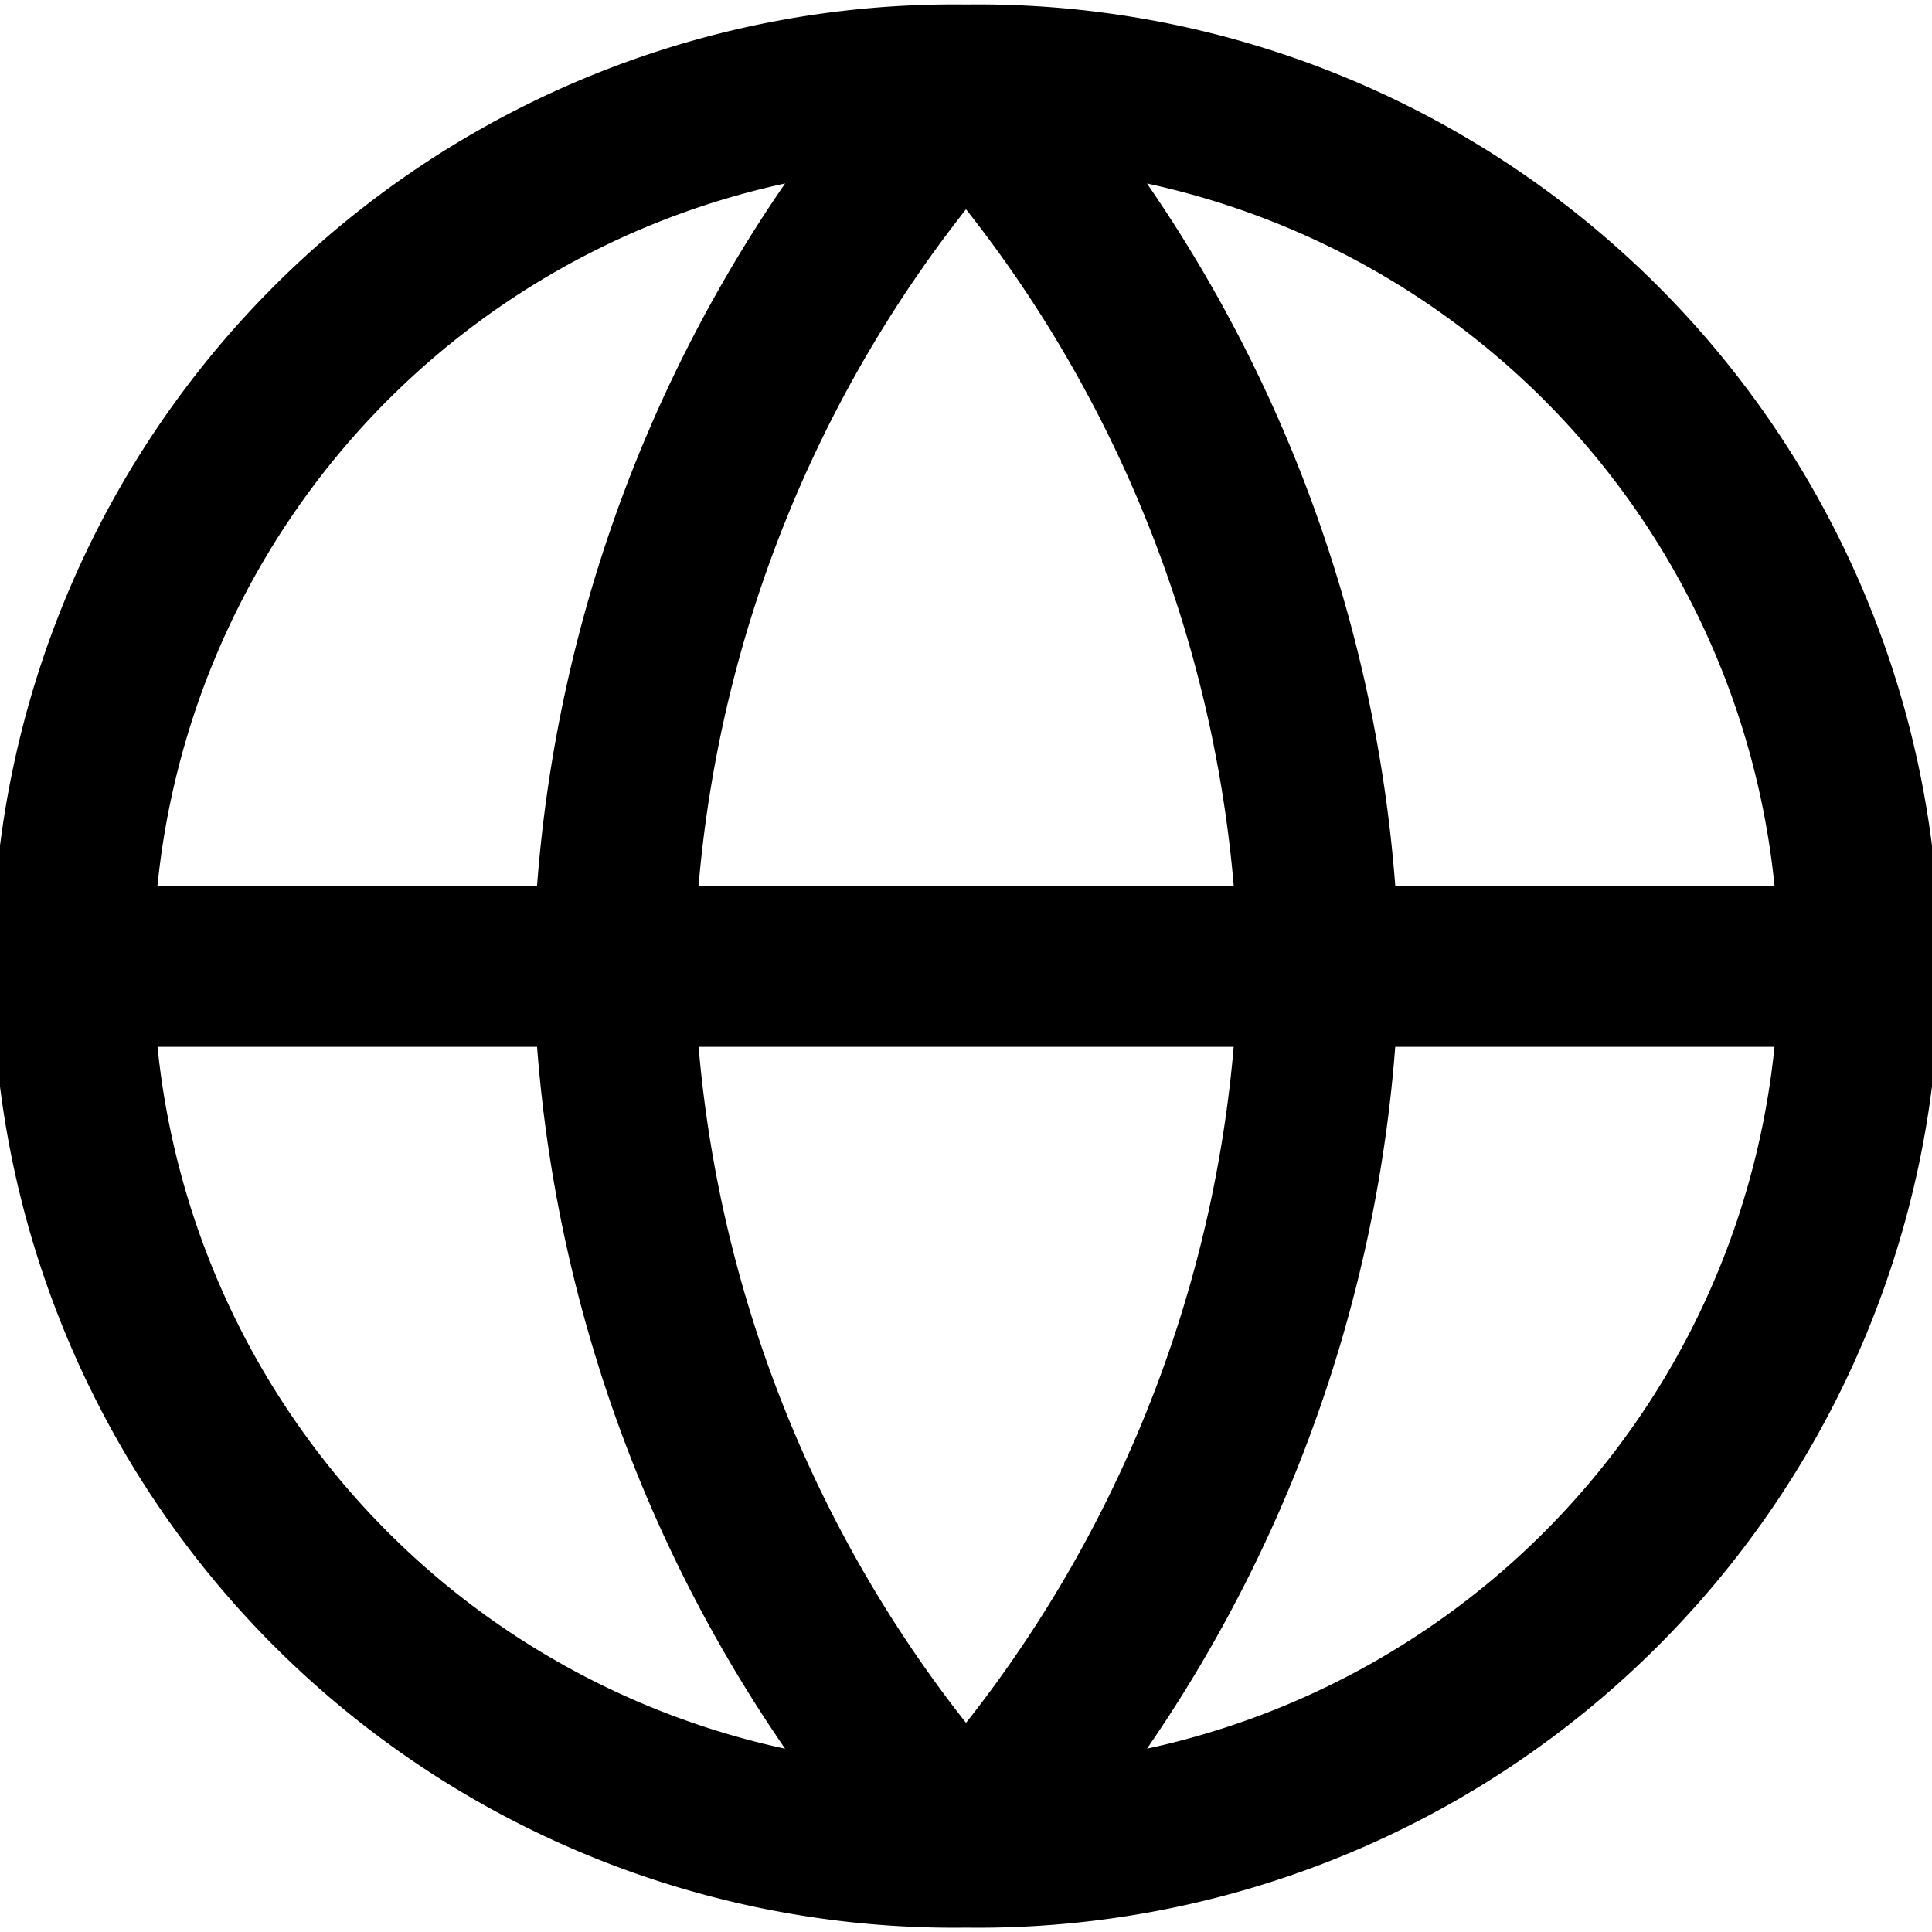 <svg width="12" height="12" viewBox="0 0 12 12" fill="none" class="sc-26fa485d-2 bXMzgW"><path d="M6 11.473A5.473 5.473 0 1 0 6 .528m0 10.945A5.473 5.473 0 1 1 6 .528m0 10.945a8.37 8.37 0 0 0 2.19-5.472A8.37 8.37 0 0 0 6 .528m0 10.945a8.37 8.37 0 0 1-2.188-5.472A8.37 8.37 0 0 1 6 .528M.528 6.002h10.945" stroke="currentColor" stroke-linecap="round" stroke-linejoin="round"/></svg>